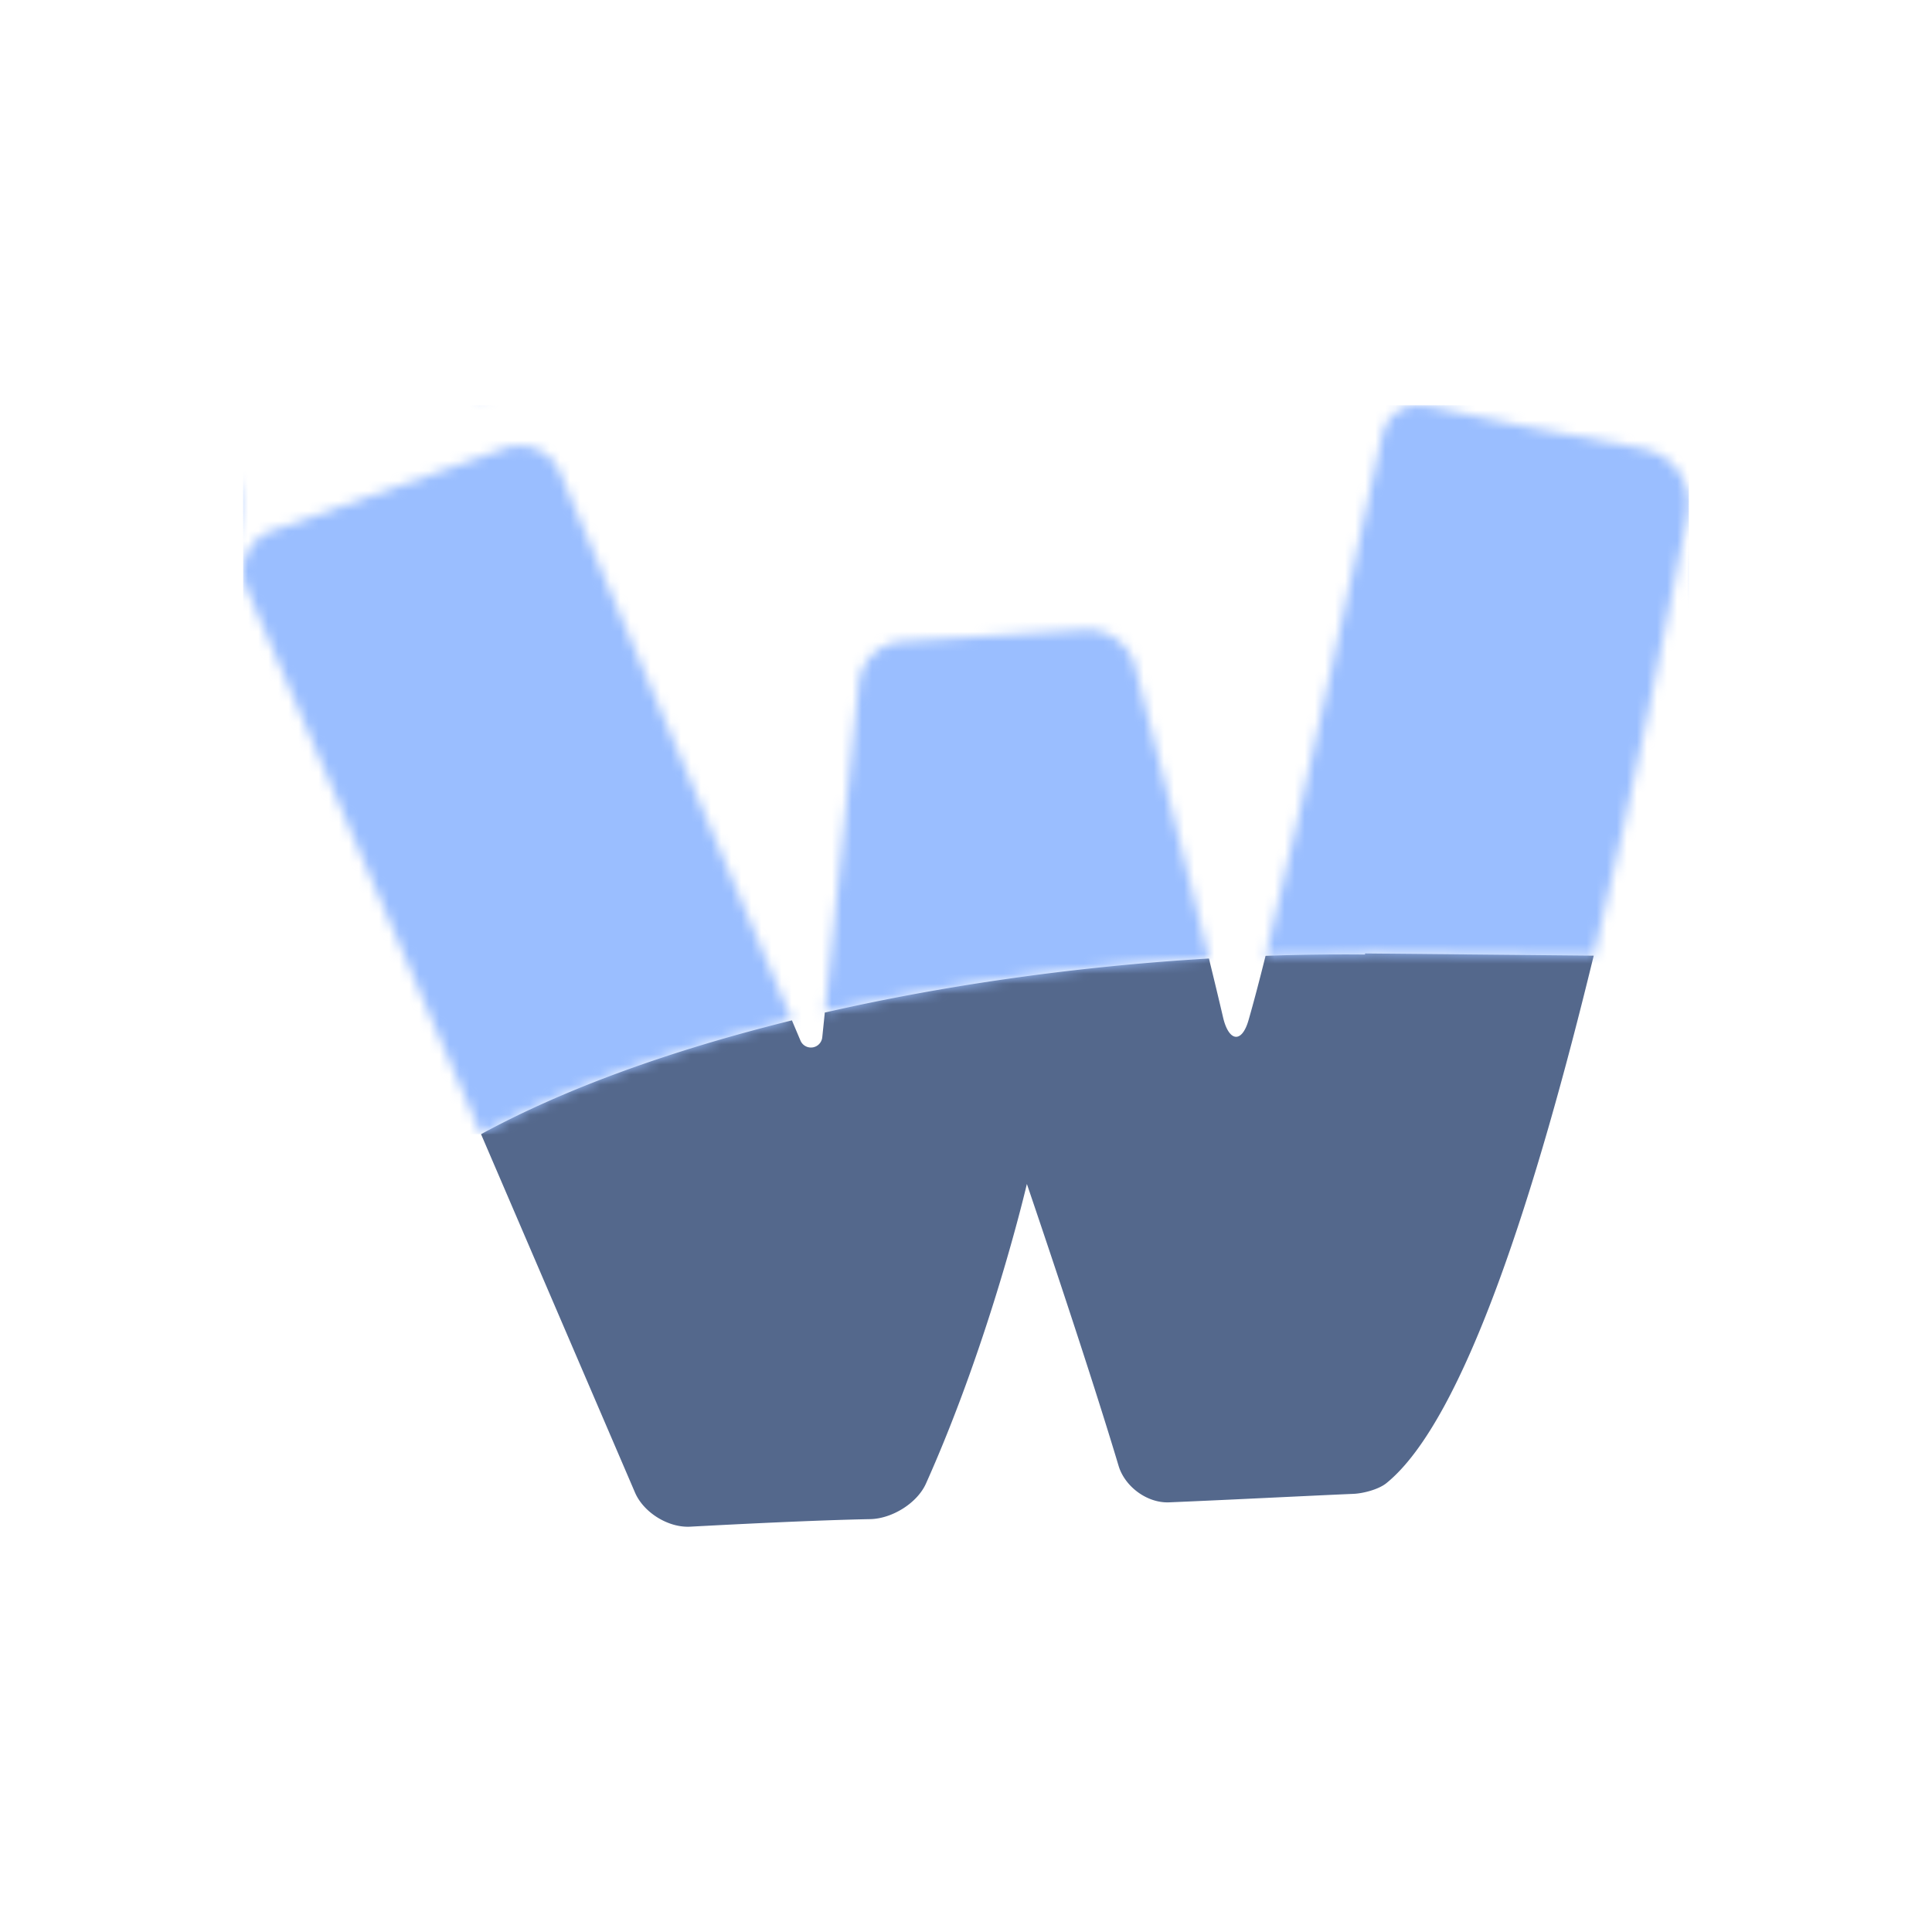 <?xml version="1.0" encoding="UTF-8" standalone="no"?>
<svg
   viewBox="0 0 192 192"
   version="1.1"
   id="svg3"
   xml:space="preserve"
   width="192"
   height="192"
   xmlns:xlink="http://www.w3.org/1999/xlink"
   xmlns="http://www.w3.org/2000/svg"
   xmlns:svg="http://www.w3.org/2000/svg"><defs
     id="defs1"><pattern
       xlink:href="#pattern12"
       preserveAspectRatio="xMidYMid"
       id="pattern2"
       patternTransform="translate(24.164,40.273)" /><pattern
       patternUnits="userSpaceOnUse"
       width="143.673"
       height="72.44"
       patternTransform="translate(24.164,40.273)"
       preserveAspectRatio="xMidYMid"
       id="pattern12"><path
         id="path12"
         style="display:inline;fill:#9abeff;stroke-width:0.56"
         d="m 23.642,72.44 c 8.455,-4.606 19.144,-8.412 30.894,-11.31 L 31.471,6.682 A 4.33,4.33 0 0 0 26.039,4.29 L 2.855,12.491 a 4.283,4.283 0 0 0 -2.508,5.727 z" /><path
         id="path4"
         style="display:inline;fill:#9abeff;stroke-width:0.56"
         d="m 57.806,60.352 c 12.147,-2.779 25.283,-4.608 38.173,-5.371 -2.291,-9.346 -5.704,-22.64 -7.369,-29.097 -0.543,-2.107 -2.747,-3.701 -4.918,-3.563 l -18.169,1.158 a 4.657,4.657 0 0 0 -4.336,4.169 z" /><path
         id="path10"
         style="display:inline;fill:#9abeff;stroke-width:0.56"
         d="m 116.709,0.003 c -1.659,0.06 -3.101,1.086 -3.482,2.817 -2.195,9.964 -7.865,36.875 -11.619,51.897 3.331,-0.117 6.634,-0.161 9.886,-0.129 v -0.109 l 22.724,0.221 c 4.021,-16.538 7.247,-33.141 9.345,-43.758 0.615,-3.11 -1.406,-6.068 -4.526,-6.631 -8.846,-1.598 -16.729,-3.155 -21.155,-4.191 -0.395,-0.093 -0.79,-0.13 -1.173,-0.116 z" /></pattern></defs><path
     id="path11"
     style="display:inline;fill:#54688c;stroke-width:0.56"
     d="M 158.381,94.973 135.657,94.752 v 0.109 c -3.252,-0.032 -6.554,0.012 -9.886,0.129 -0.629,2.516 -1.203,4.697 -1.698,6.41 -0.676,2.335 -1.966,2.111 -2.526,-0.293 -0.379,-1.631 -0.86,-3.631 -1.405,-5.852 -12.89,0.763 -26.026,2.592 -38.173,5.371 l -0.254,2.464 a 1.13,1.13 0 0 1 -2.164,0.324 l -0.851,-2.011 c -11.75,2.898 -22.438,6.704 -30.894,11.31 l 15.298,35.61 c 0.858,1.998 3.313,3.514 5.485,3.397 4.676,-0.253 12.526,-0.646 17.898,-0.751 2.146,-0.042 4.656,-1.573 5.535,-3.535 6.473,-14.452 10.028,-29.773 10.028,-29.773 0,0 5.918,17.327 9.113,28.009 0.623,2.081 2.85,3.722 5.023,3.631 6.126,-0.256 14.181,-0.669 18.31,-0.843 0.99,-0.042 2.513,-0.441 3.283,-1.064 7.81,-6.324 14.983,-29.309 20.603,-52.423 z" /><rect
     style="fill:url(#pattern2);stroke:none"
     width="143.673"
     height="72.44"
     x="24.164"
     y="40.273"
     id="rect12" /></svg>
